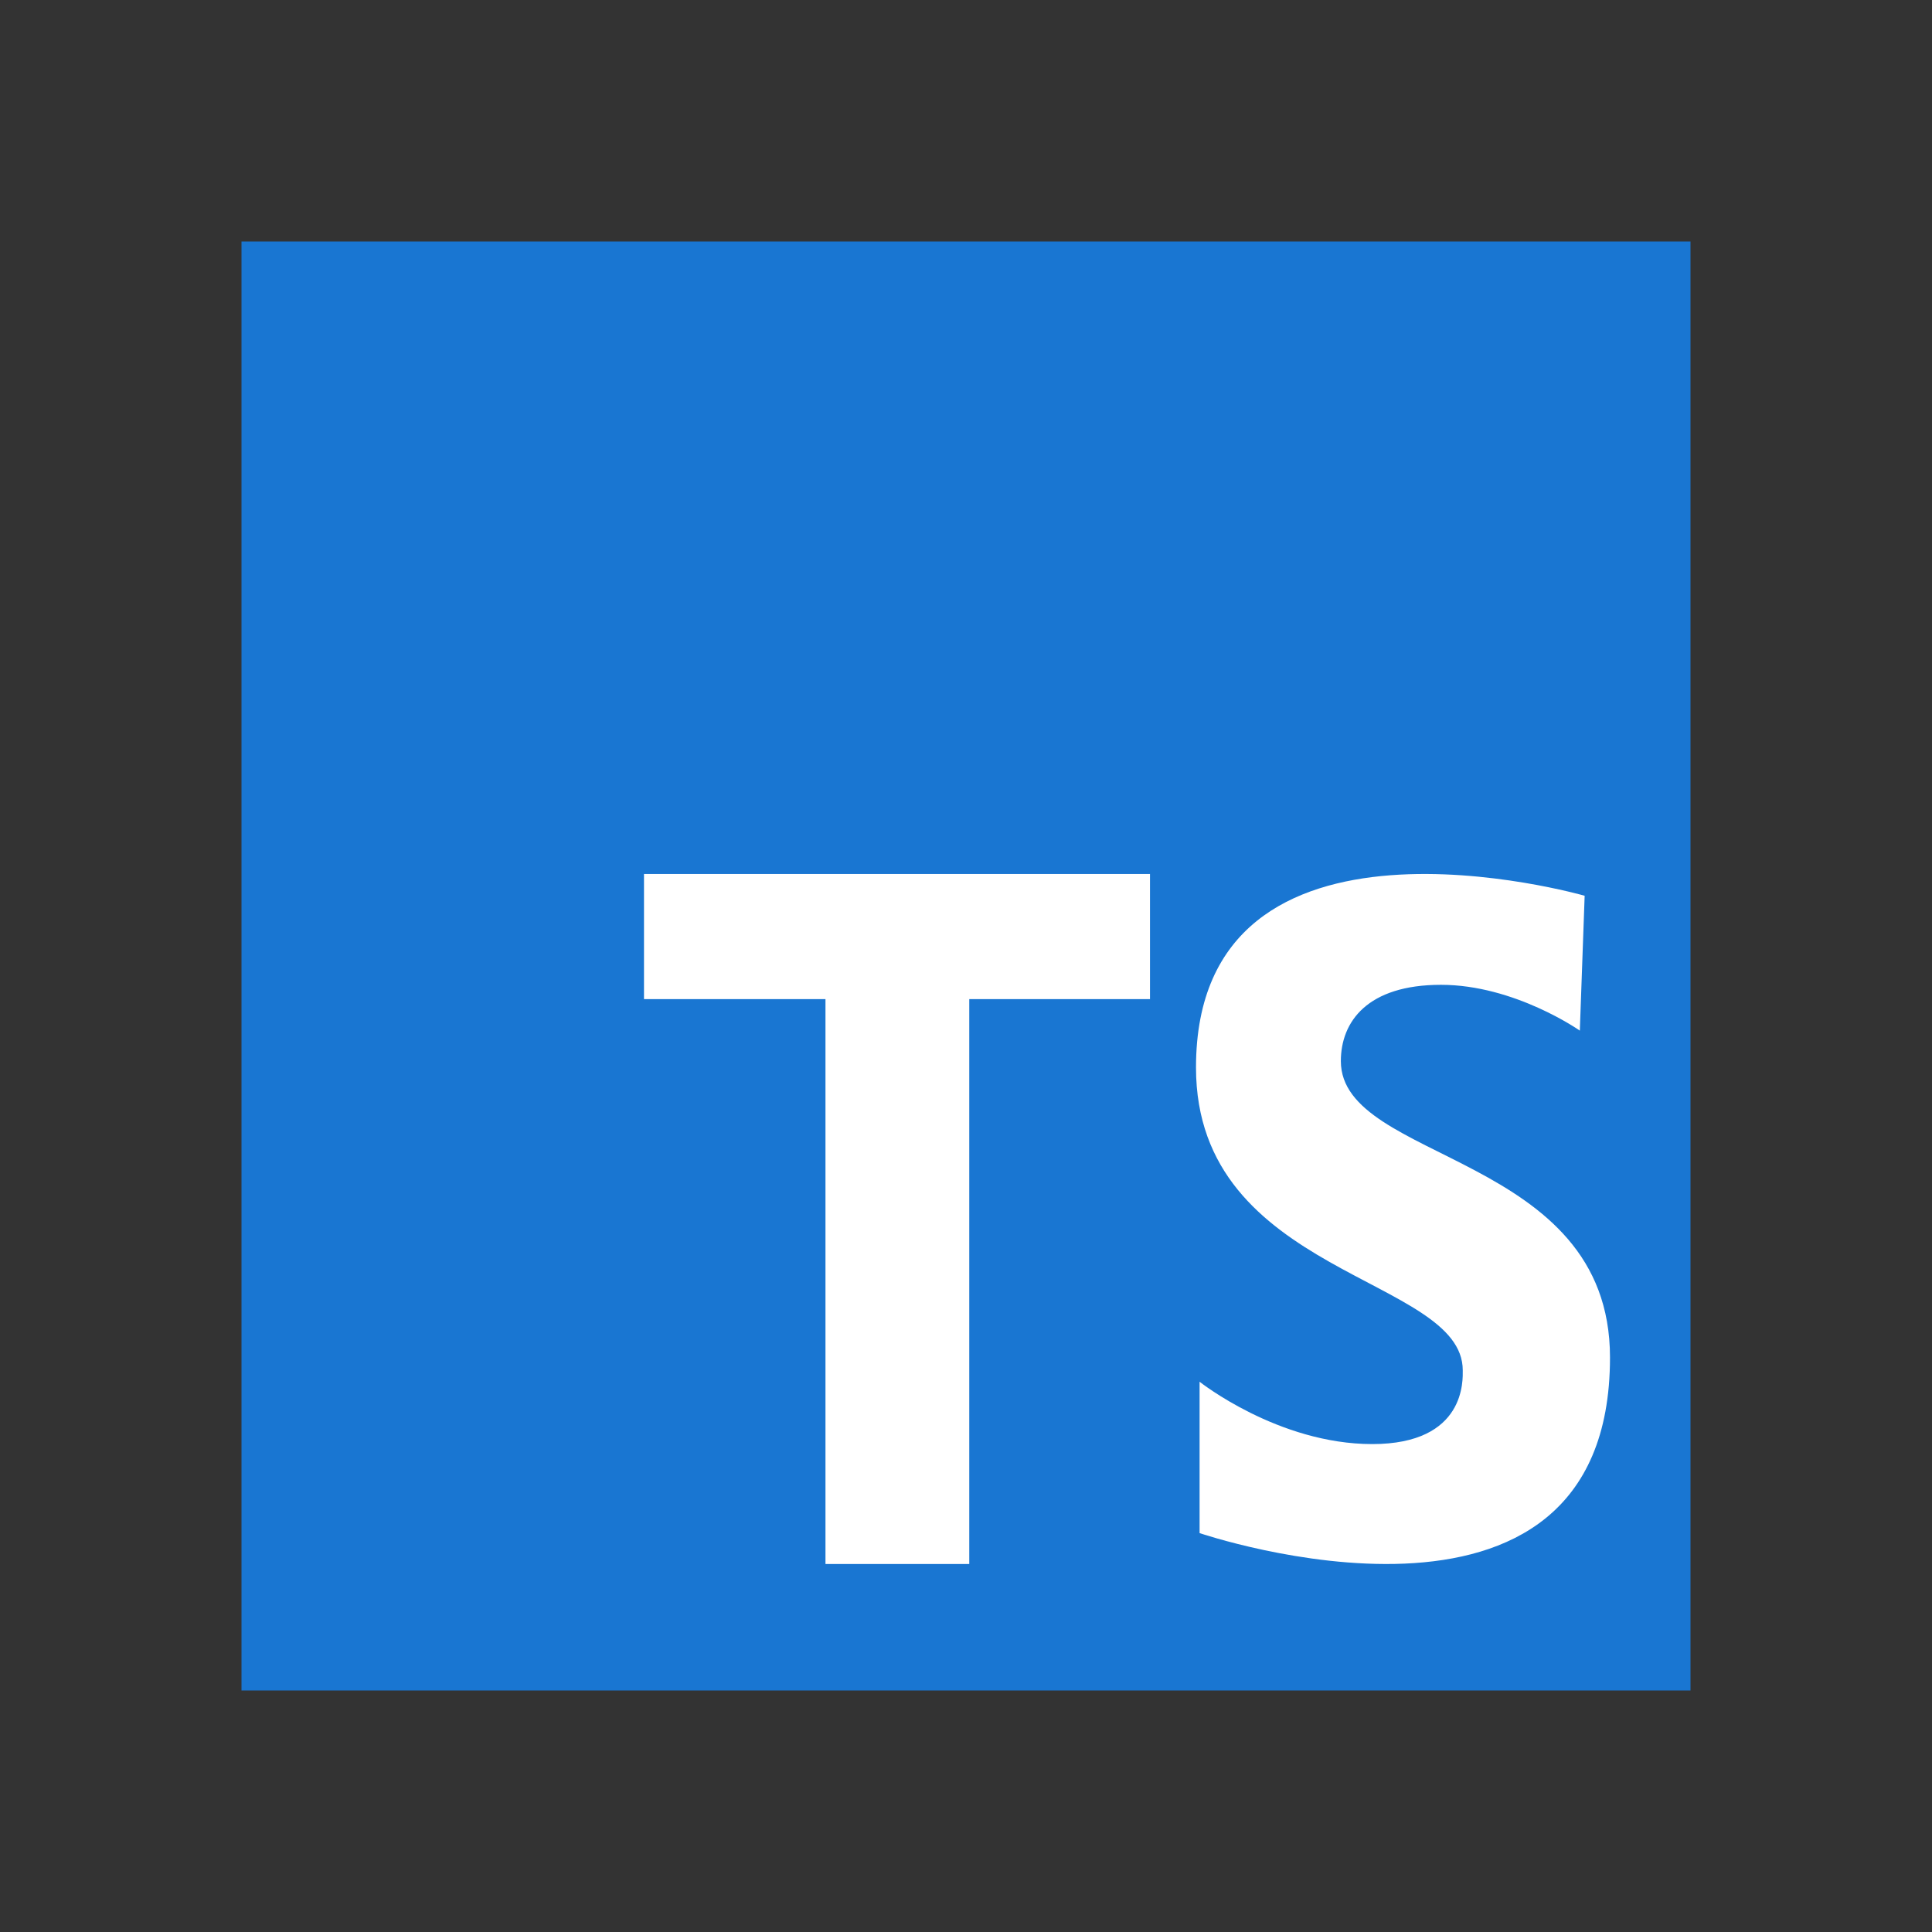 <svg width="42" height="42" viewBox="0 0 42 42" fill="none" xmlns="http://www.w3.org/2000/svg">
<rect x="0" y="0" width="42" height="42" fill="#333333" stroke="none"/>
<path d="M36.75 5.25H5.25V36.75H36.75V5.25Z" fill="#1976D2"/>
<path d="M25 19H14V21.72H17.945V34H21.071V21.72H25V19Z" fill="white"/>
<path d="M34.344 22.405C34.344 22.405 32.928 21.409 31.326 21.409C29.725 21.409 29.149 22.211 29.149 23.068C29.149 25.281 35 25.059 35 29.511C35 36.37 26.078 33.328 26.078 33.328V30.038C26.078 30.038 27.785 31.393 29.831 31.393C31.877 31.393 31.799 29.983 31.799 29.789C31.799 27.743 26 27.743 26 23.207C26 17.04 34.449 19.473 34.449 19.473L34.344 22.405Z" fill="white"/>
</svg>
